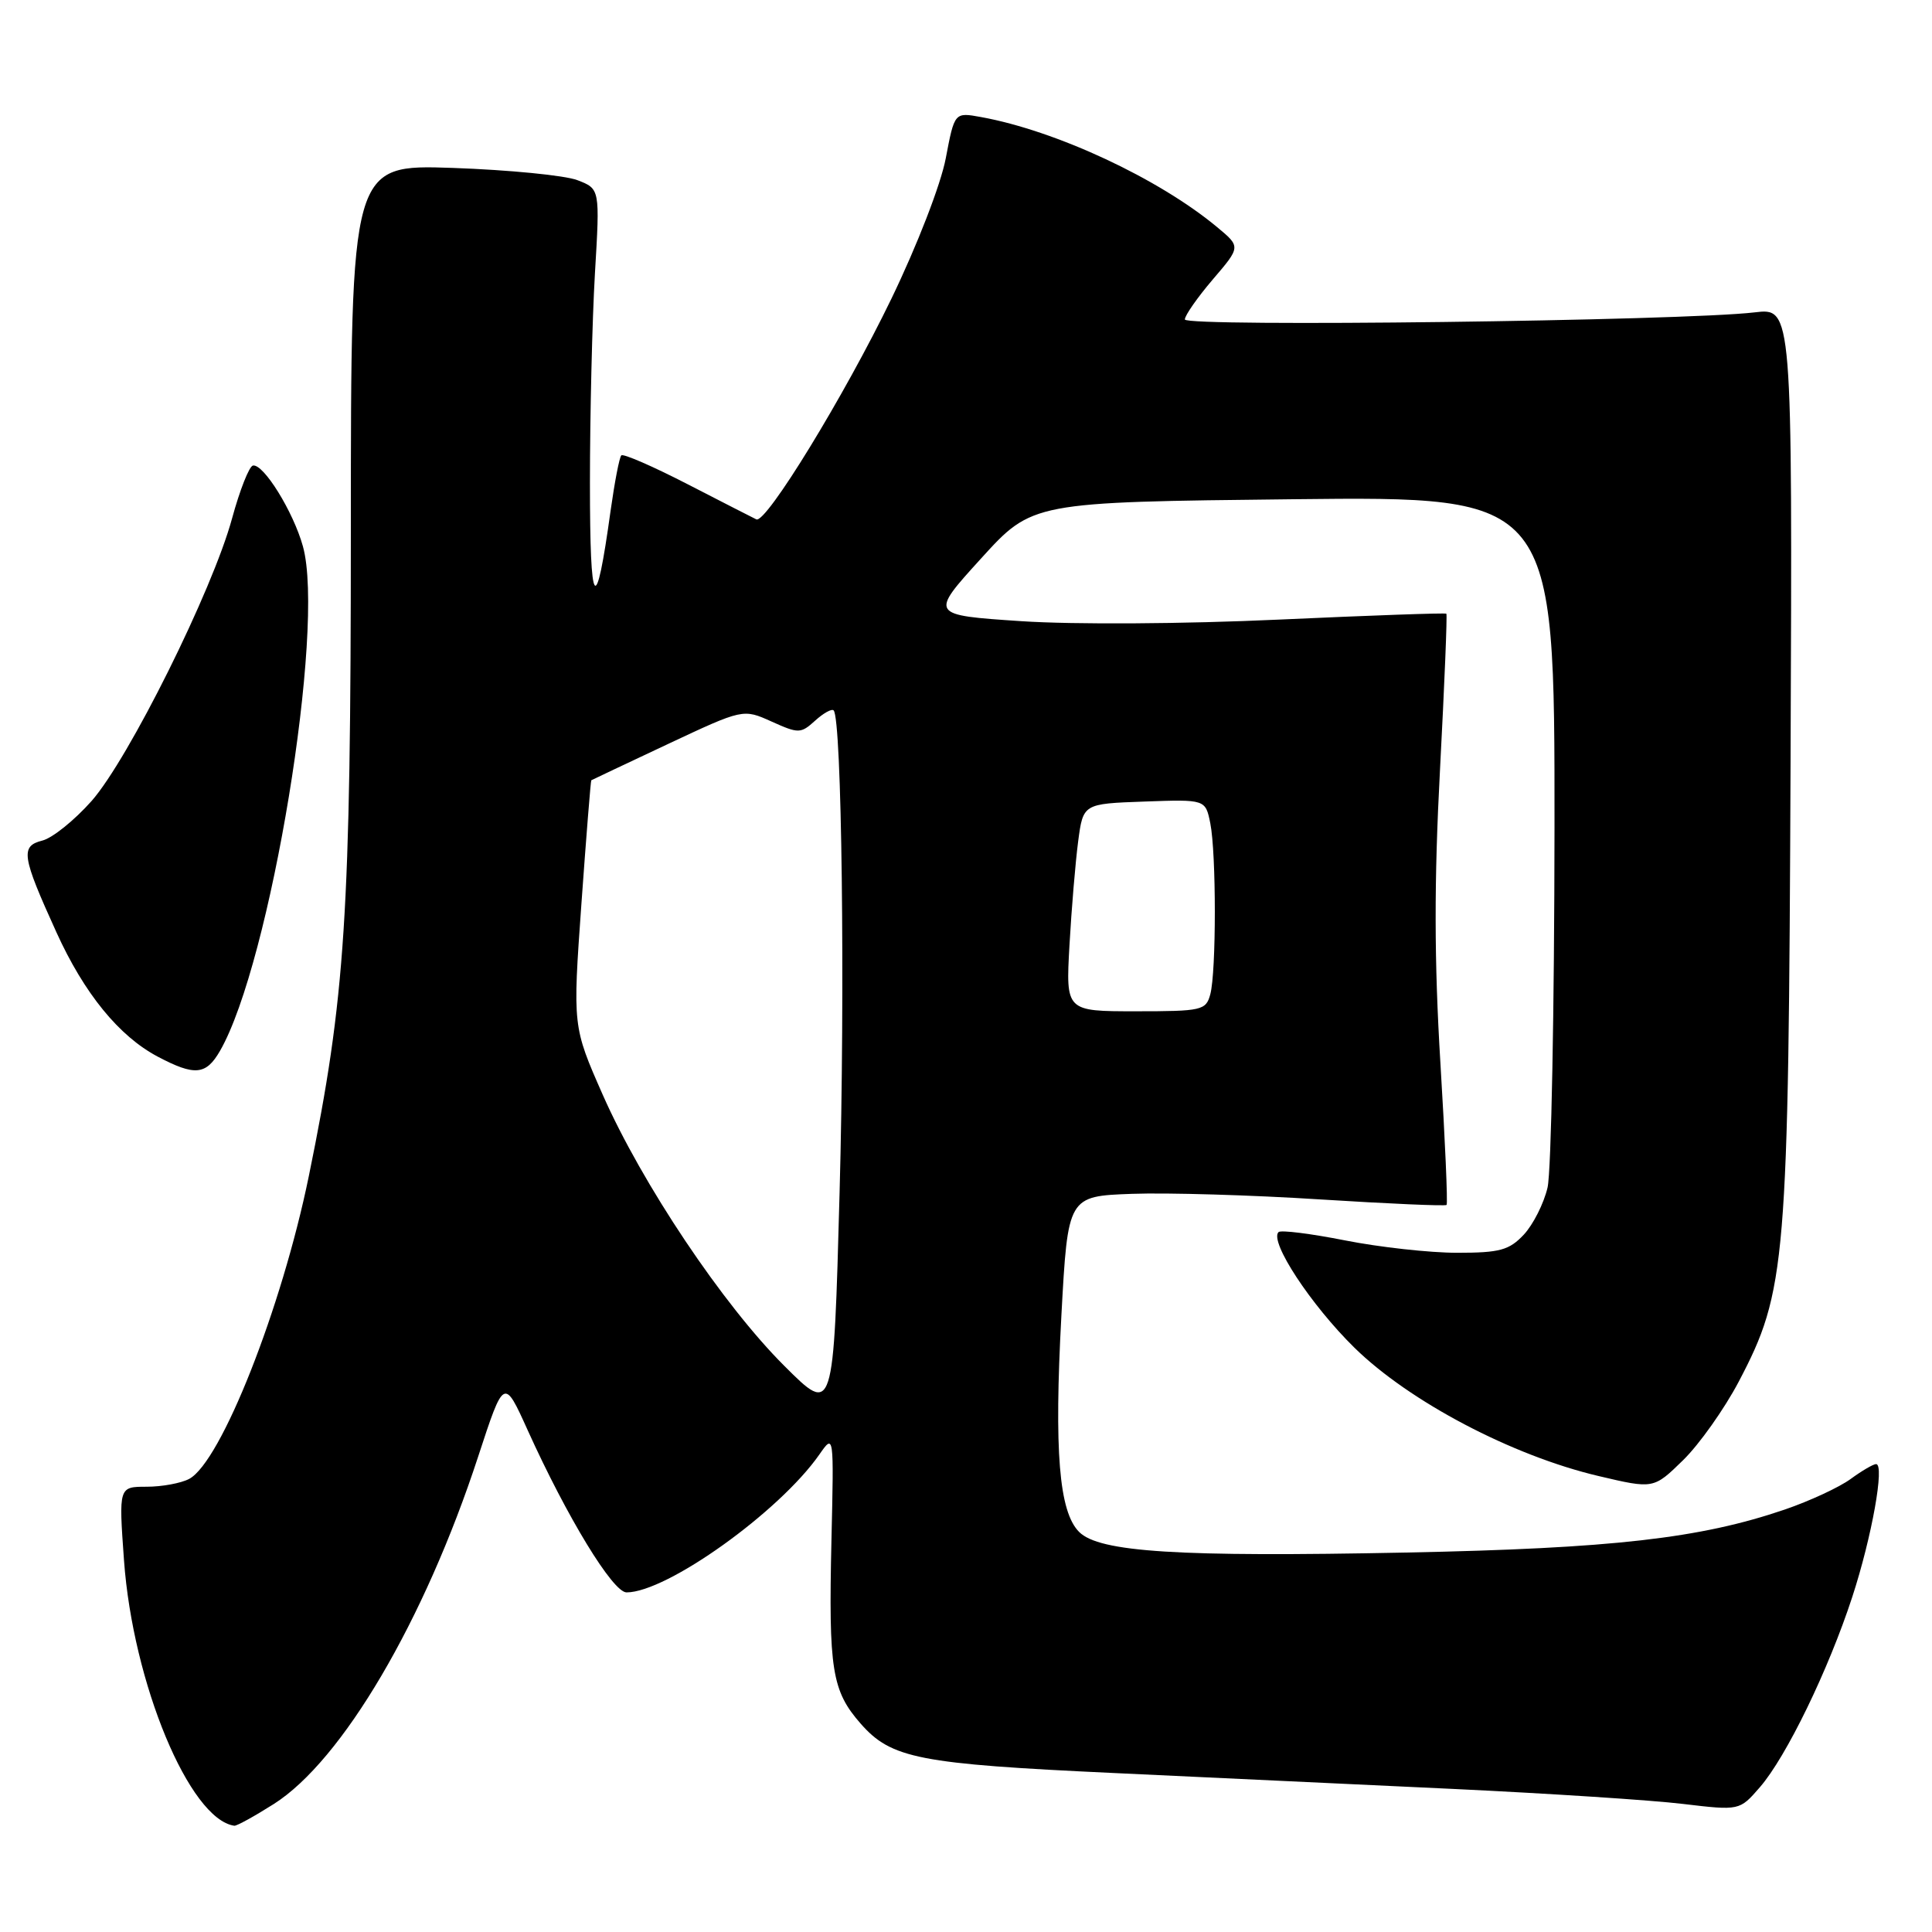 <?xml version="1.0" encoding="UTF-8" standalone="no"?>
<!DOCTYPE svg PUBLIC "-//W3C//DTD SVG 1.1//EN" "http://www.w3.org/Graphics/SVG/1.1/DTD/svg11.dtd" >
<svg xmlns="http://www.w3.org/2000/svg" xmlns:xlink="http://www.w3.org/1999/xlink" version="1.1" viewBox="0 0 256 256">
 <g >
 <path fill="currentColor"
d=" M 36.28 239.04 C 45.34 233.29 56.24 214.77 63.36 193.00 C 66.78 182.55 66.78 182.55 69.93 189.53 C 75.15 201.06 81.20 211.00 83.02 211.00 C 88.35 211.00 103.26 200.34 108.57 192.73 C 110.50 189.96 110.50 189.96 110.17 204.15 C 109.78 221.24 110.23 224.05 114.05 228.40 C 118.10 233.01 121.75 233.73 147.50 234.93 C 159.60 235.50 179.85 236.45 192.50 237.04 C 205.15 237.64 218.88 238.53 223.00 239.03 C 230.50 239.92 230.50 239.92 233.19 236.82 C 236.69 232.79 242.28 221.27 245.44 211.59 C 248.03 203.65 249.76 194.00 248.59 194.00 C 248.22 194.00 246.70 194.89 245.21 195.98 C 243.72 197.07 239.80 198.89 236.50 200.02 C 225.28 203.85 213.68 205.17 186.33 205.72 C 156.08 206.33 145.67 205.67 142.99 202.99 C 140.32 200.32 139.67 192.29 140.64 174.31 C 141.50 158.50 141.50 158.50 150.00 158.19 C 154.68 158.02 165.89 158.35 174.93 158.93 C 183.97 159.50 191.50 159.83 191.68 159.66 C 191.85 159.48 191.48 151.01 190.86 140.83 C 190.04 127.32 190.02 116.81 190.81 101.94 C 191.40 90.72 191.78 81.45 191.65 81.32 C 191.53 81.19 181.54 81.55 169.46 82.10 C 156.89 82.68 142.30 82.77 135.34 82.31 C 123.18 81.50 123.18 81.50 129.98 74.02 C 136.78 66.53 136.78 66.53 171.39 66.15 C 206.00 65.77 206.00 65.77 205.98 109.64 C 205.96 133.76 205.55 155.23 205.06 157.35 C 204.57 159.46 203.15 162.27 201.91 163.60 C 199.97 165.66 198.73 166.00 193.08 166.00 C 189.46 166.00 182.78 165.26 178.23 164.36 C 173.67 163.46 169.71 162.96 169.41 163.26 C 168.17 164.50 173.69 172.90 179.46 178.57 C 186.75 185.72 200.38 192.89 211.81 195.58 C 219.11 197.30 219.11 197.30 223.02 193.48 C 225.17 191.38 228.48 186.70 230.39 183.08 C 236.69 171.07 236.99 167.56 237.26 100.65 C 237.50 40.79 237.50 40.79 232.50 41.39 C 223.03 42.52 157.00 43.35 157.00 42.33 C 157.00 41.80 158.67 39.41 160.70 37.03 C 164.41 32.70 164.41 32.70 161.28 30.10 C 153.54 23.66 139.96 17.32 129.99 15.51 C 126.48 14.87 126.48 14.87 125.32 20.97 C 124.67 24.42 121.53 32.52 118.12 39.57 C 111.91 52.41 101.51 69.41 100.22 68.82 C 99.83 68.63 95.74 66.55 91.15 64.18 C 86.55 61.81 82.58 60.08 82.33 60.34 C 82.07 60.59 81.44 63.89 80.91 67.65 C 78.93 81.96 78.17 80.95 78.17 64.00 C 78.17 54.92 78.47 42.44 78.83 36.26 C 79.50 25.02 79.50 25.02 76.50 23.87 C 74.85 23.24 67.42 22.51 60.00 22.25 C 46.50 21.79 46.50 21.79 46.49 70.14 C 46.48 121.28 45.77 132.18 40.92 155.84 C 37.34 173.33 29.29 193.71 25.07 195.96 C 24.00 196.53 21.47 197.00 19.43 197.00 C 15.73 197.00 15.73 197.00 16.43 206.75 C 17.61 223.05 25.11 241.07 31.05 241.92 C 31.36 241.96 33.71 240.67 36.28 239.04 Z  M 29.15 139.25 C 35.84 127.64 43.14 83.23 40.14 72.40 C 38.87 67.80 34.90 61.40 33.51 61.69 C 33.01 61.80 31.77 64.95 30.75 68.69 C 28.16 78.22 17.04 100.58 12.13 106.14 C 9.87 108.69 6.94 111.05 5.61 111.38 C 2.68 112.12 2.88 113.43 7.47 123.52 C 11.15 131.63 15.77 137.30 20.90 140.01 C 25.81 142.60 27.30 142.46 29.15 139.25 Z  M 103.94 181.00 C 95.79 172.88 85.09 156.89 79.86 145.05 C 75.88 136.02 75.88 136.02 77.04 119.76 C 77.68 110.82 78.27 103.45 78.35 103.39 C 78.43 103.34 82.99 101.18 88.48 98.60 C 98.47 93.91 98.47 93.91 102.24 95.61 C 105.82 97.22 106.10 97.22 108.01 95.49 C 109.11 94.49 110.21 93.88 110.46 94.13 C 111.54 95.21 111.99 130.97 111.25 158.00 C 110.45 187.50 110.45 187.50 103.94 181.00 Z  M 141.71 125.25 C 141.98 120.44 142.50 114.25 142.86 111.50 C 143.52 106.50 143.52 106.50 151.63 106.21 C 159.73 105.92 159.73 105.92 160.37 109.09 C 161.17 113.09 161.17 128.77 160.37 131.75 C 159.80 133.88 159.26 134.00 150.49 134.00 C 141.22 134.00 141.22 134.00 141.71 125.25 Z "/>
</g>
</svg>